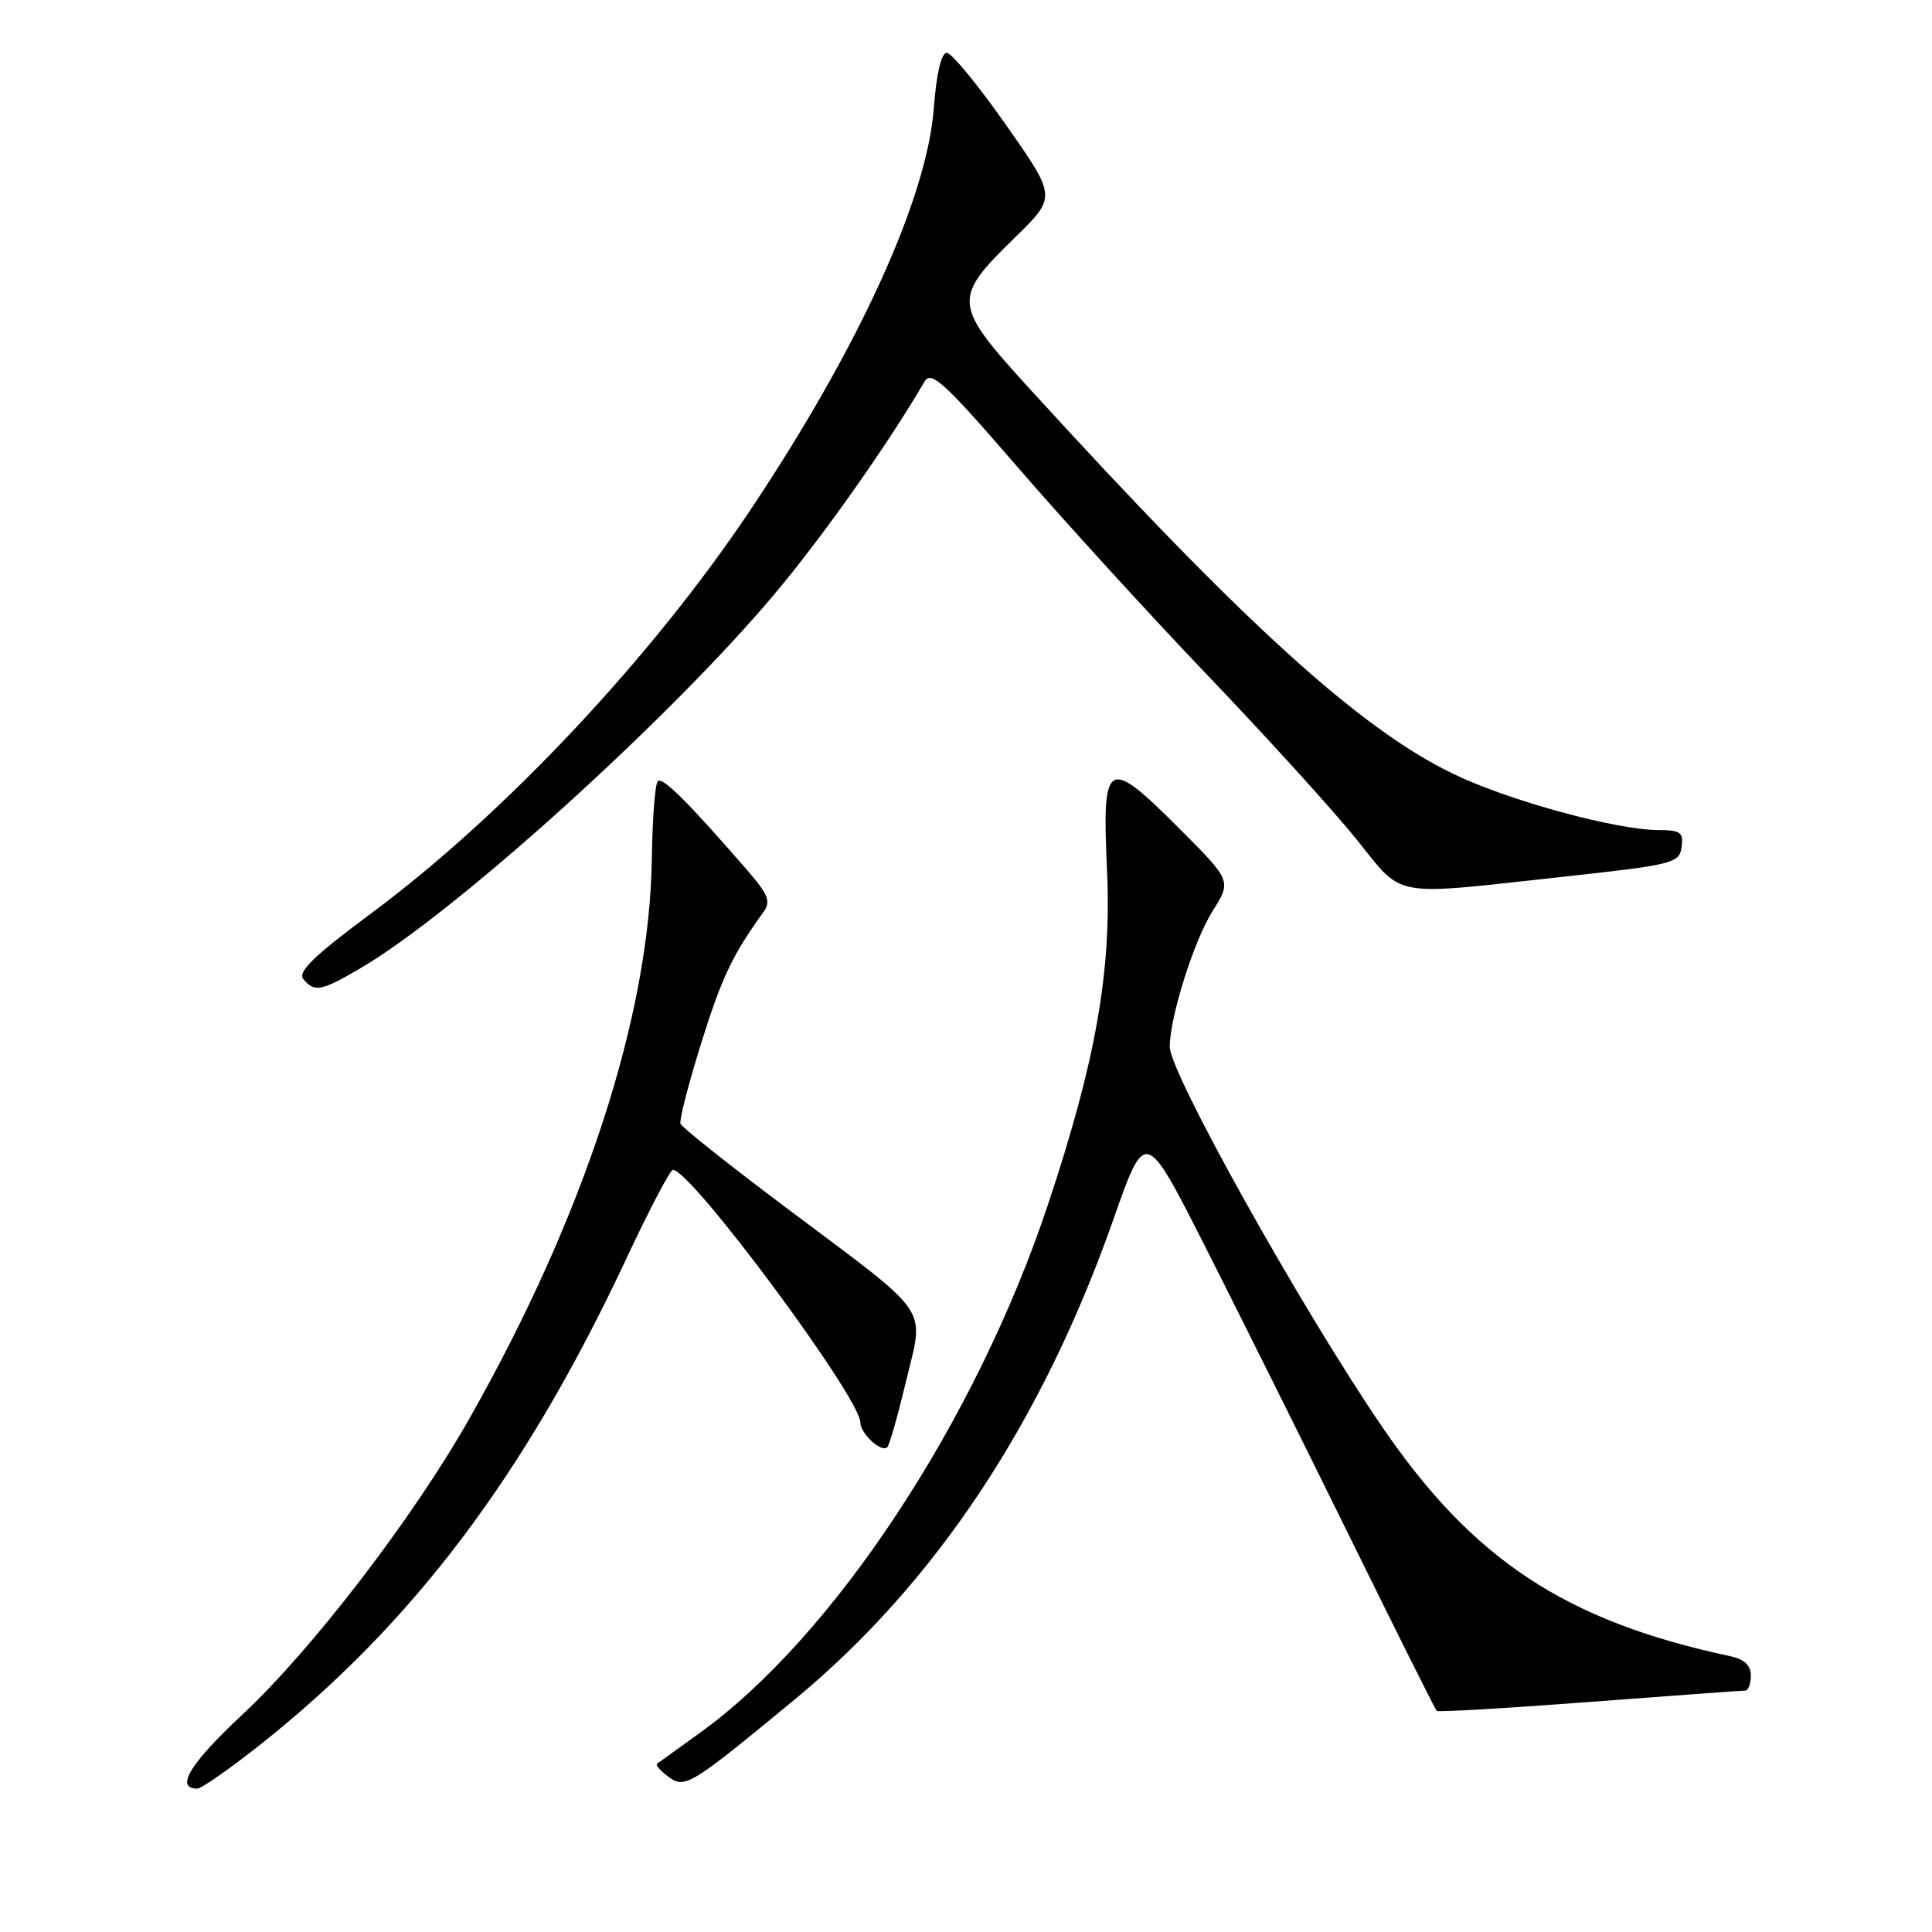 <?xml version="1.0" encoding="UTF-8" standalone="no"?>
<!DOCTYPE svg PUBLIC "-//W3C//DTD SVG 1.1//EN" "http://www.w3.org/Graphics/SVG/1.1/DTD/svg11.dtd" >
<svg xmlns="http://www.w3.org/2000/svg" xmlns:xlink="http://www.w3.org/1999/xlink" version="1.1" viewBox="0 0 256 256">
 <g >
 <path fill="currentColor"
d=" M 34.30 231.32 C 54.66 215.24 69.55 195.50 83.00 166.76 C 86.03 160.30 88.80 155.01 89.16 155.01 C 91.57 154.98 114.00 185.22 114.00 188.49 C 114.00 189.96 116.80 192.53 117.57 191.76 C 117.86 191.48 118.98 187.52 120.07 182.97 C 122.47 172.91 123.66 174.65 104.50 160.28 C 96.80 154.51 90.35 149.39 90.17 148.90 C 89.99 148.42 91.22 143.63 92.90 138.26 C 95.63 129.52 97.06 126.51 101.17 120.84 C 102.17 119.47 101.81 118.54 99.04 115.34 C 91.18 106.28 87.78 102.89 87.16 103.51 C 86.80 103.87 86.44 108.52 86.37 113.83 C 86.08 134.59 77.44 161.09 62.18 188.00 C 54.73 201.15 41.40 218.52 32.10 227.21 C 25.17 233.67 23.15 237.00 26.14 237.00 C 26.67 237.00 30.35 234.44 34.30 231.32 Z  M 105.35 225.15 C 123.94 209.79 138.11 188.42 147.55 161.52 C 151.76 149.54 151.76 149.54 159.61 165.02 C 163.92 173.53 172.54 190.82 178.74 203.43 C 184.95 216.05 190.18 226.52 190.37 226.70 C 190.55 226.88 199.65 226.35 210.60 225.52 C 221.54 224.69 230.84 224.01 231.25 224.01 C 231.66 224.00 232.00 223.11 232.00 222.02 C 232.00 220.67 231.13 219.85 229.25 219.45 C 207.45 214.80 195.17 206.70 183.10 189.00 C 172.45 173.39 155.00 142.17 155.00 138.72 C 155.00 134.79 158.19 124.66 160.66 120.75 C 163.20 116.72 163.20 116.72 156.20 109.72 C 146.69 100.20 146.01 100.60 146.68 115.19 C 147.31 128.64 145.23 140.47 138.90 159.50 C 129.37 188.18 110.47 216.87 92.70 229.64 C 89.84 231.69 87.31 233.52 87.07 233.70 C 86.84 233.88 87.51 234.66 88.57 235.43 C 90.77 237.05 91.43 236.64 105.35 225.15 Z  M 47.82 128.26 C 60.34 120.92 88.83 95.17 102.69 78.64 C 109.05 71.07 117.75 58.73 122.51 50.55 C 123.38 49.06 125.17 50.70 134.78 61.83 C 140.97 69.00 152.32 81.44 160.01 89.48 C 167.70 97.52 176.52 107.23 179.61 111.05 C 186.12 119.11 183.91 118.70 207.00 116.19 C 221.72 114.58 222.52 114.39 222.82 112.25 C 223.10 110.31 222.69 110.00 219.82 109.99 C 214.13 109.98 199.87 106.08 192.52 102.52 C 180.13 96.52 164.72 82.51 136.64 51.74 C 126.18 40.27 126.11 39.65 134.55 31.41 C 139.99 26.09 139.99 26.09 133.30 16.55 C 129.62 11.30 126.09 7.00 125.45 7.00 C 124.73 7.00 124.08 9.74 123.74 14.29 C 122.83 26.28 113.85 45.97 99.48 67.50 C 86.40 87.09 66.81 107.94 49.23 120.99 C 41.59 126.66 39.40 128.78 40.20 129.74 C 41.68 131.52 42.54 131.35 47.82 128.26 Z "/>
</g>
</svg>